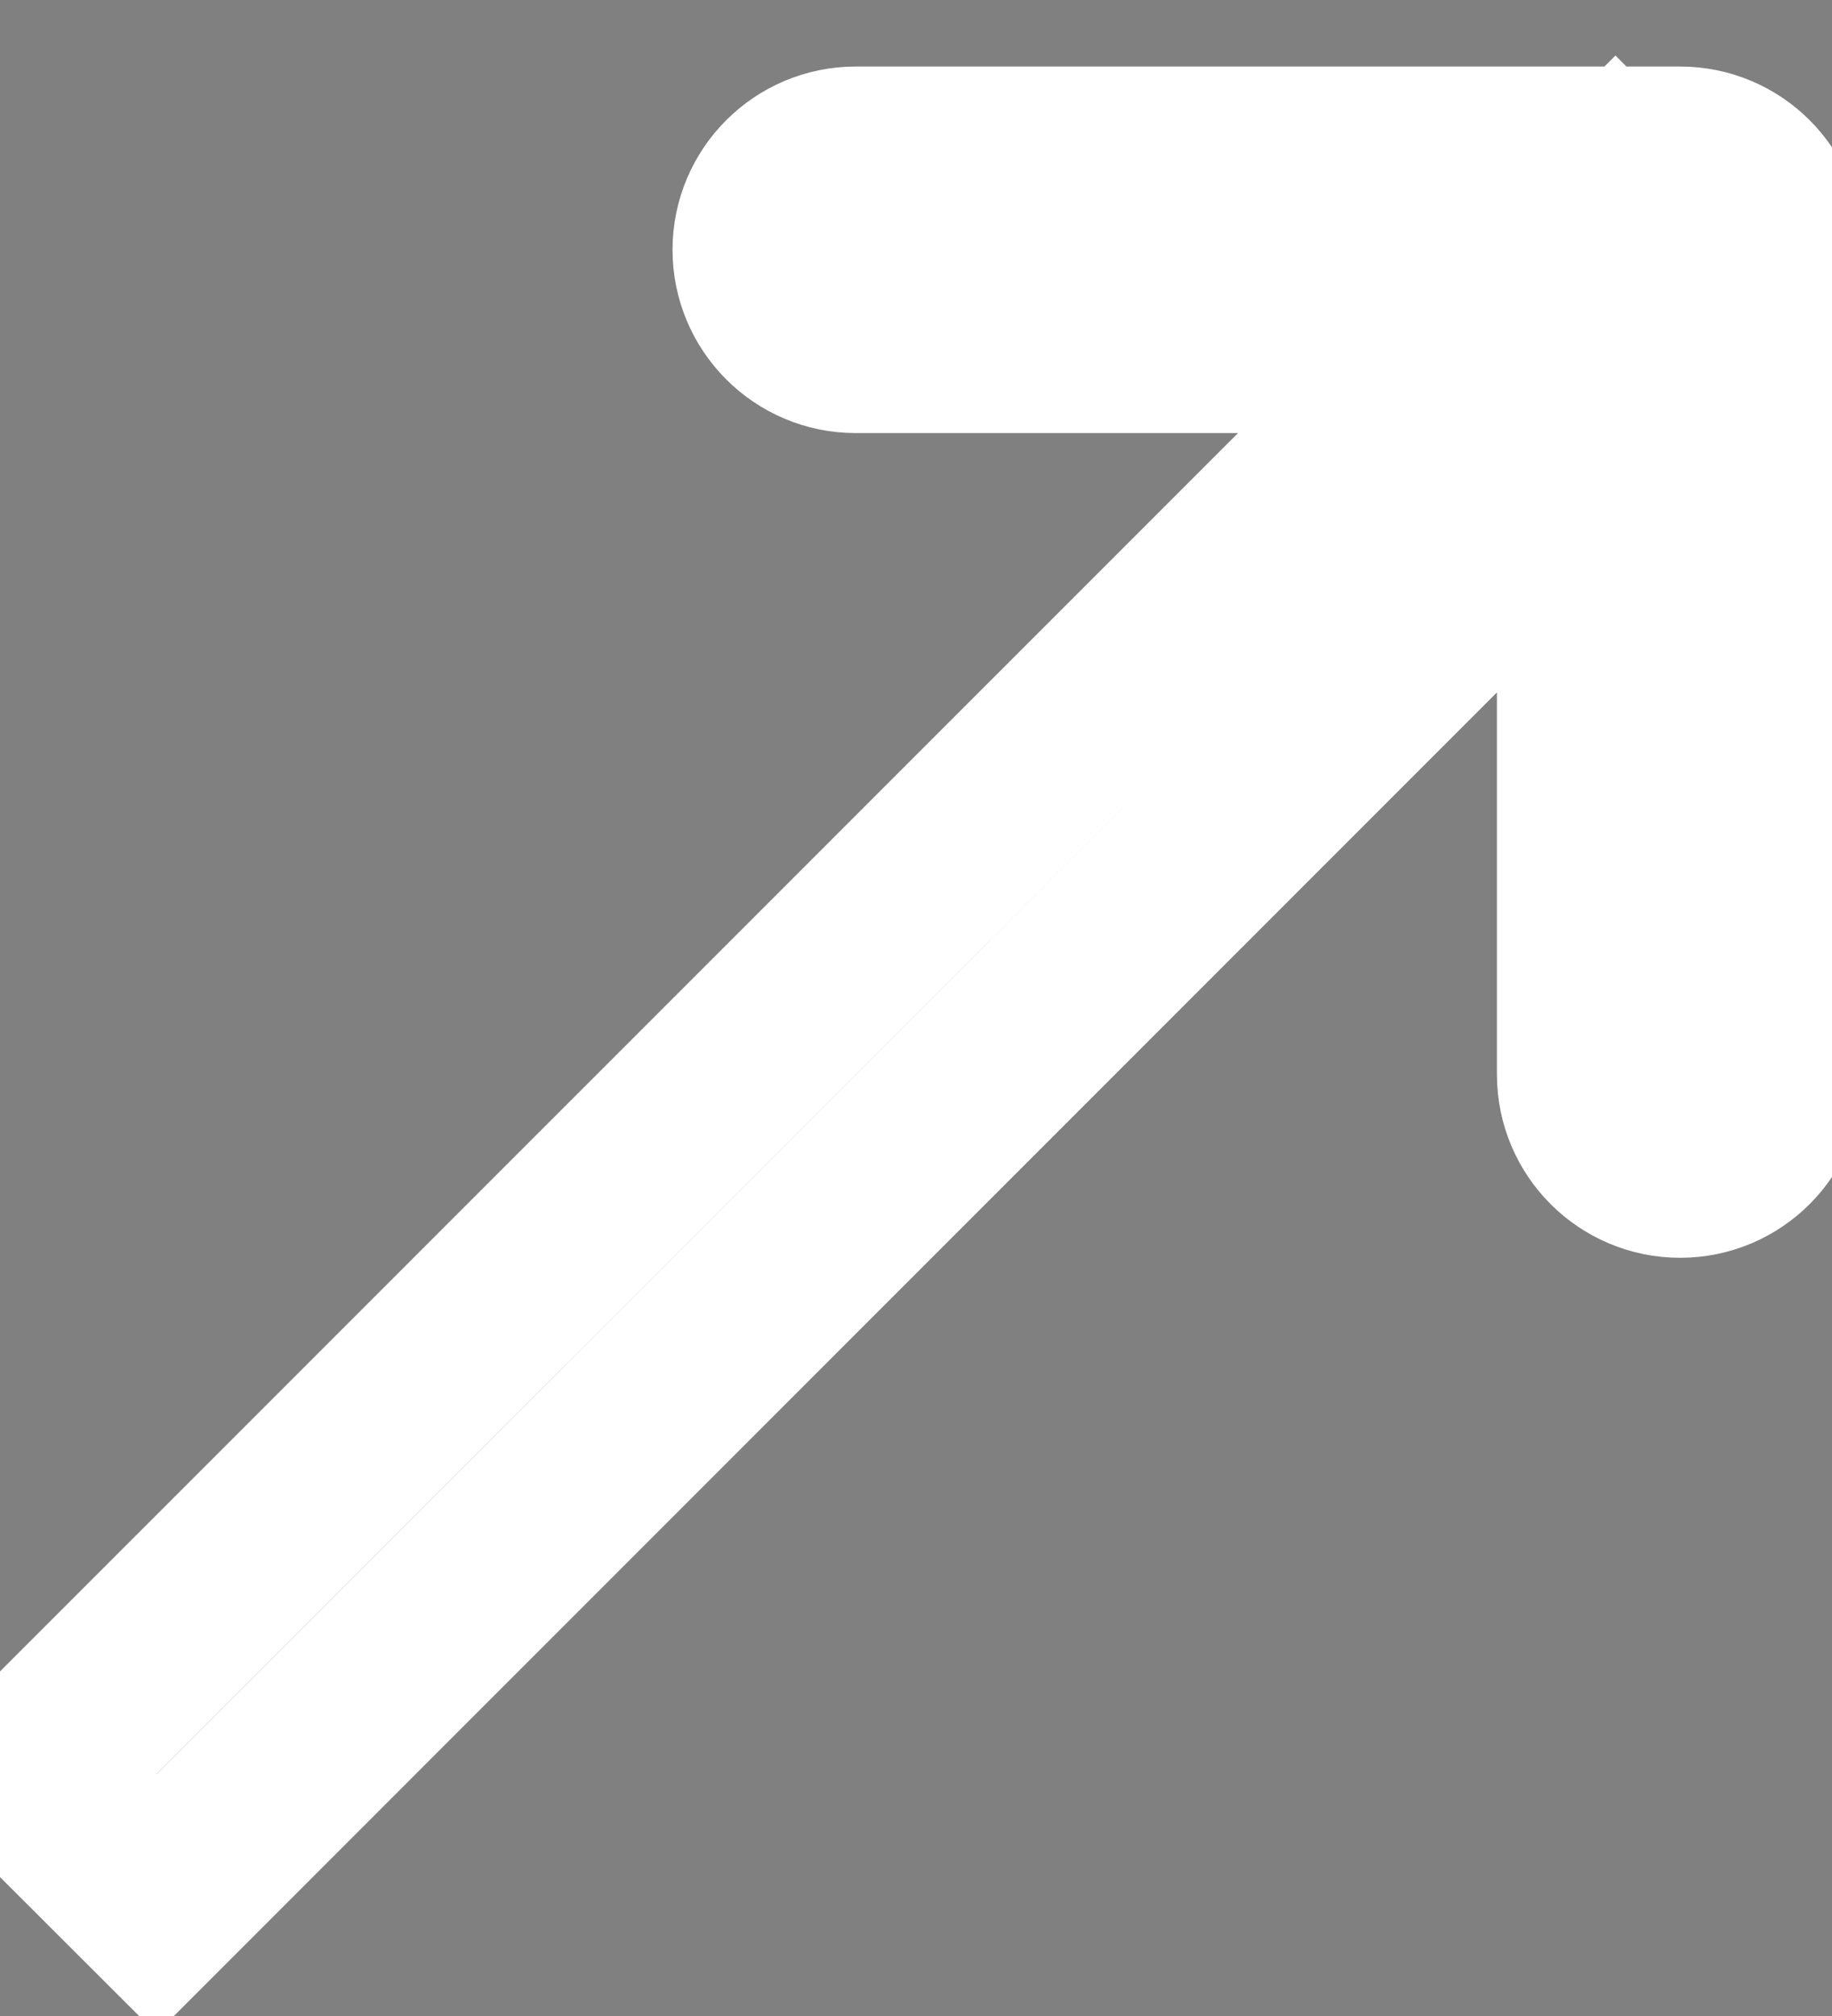 <svg width="10" height="11" viewBox="0 0 10 11" fill="white" stroke='white' xmlns="http://www.w3.org/2000/svg">
<rect x="0" y="0" width="10" height="11" fill="#808080" stroke="none"/>
<path d="M9.671 1.363C9.671 1.087 9.447 0.863 9.171 0.863L4.671 0.863C4.395 0.863 4.171 1.087 4.171 1.363C4.171 1.639 4.395 1.863 4.671 1.863L8.671 1.863L8.671 5.863C8.671 6.139 8.895 6.363 9.171 6.363C9.447 6.363 9.671 6.139 9.671 5.863L9.671 1.363ZM0.854 10.388L9.525 1.717L8.818 1.01L0.146 9.681L0.854 10.388Z" fill="black"/>
</svg>
